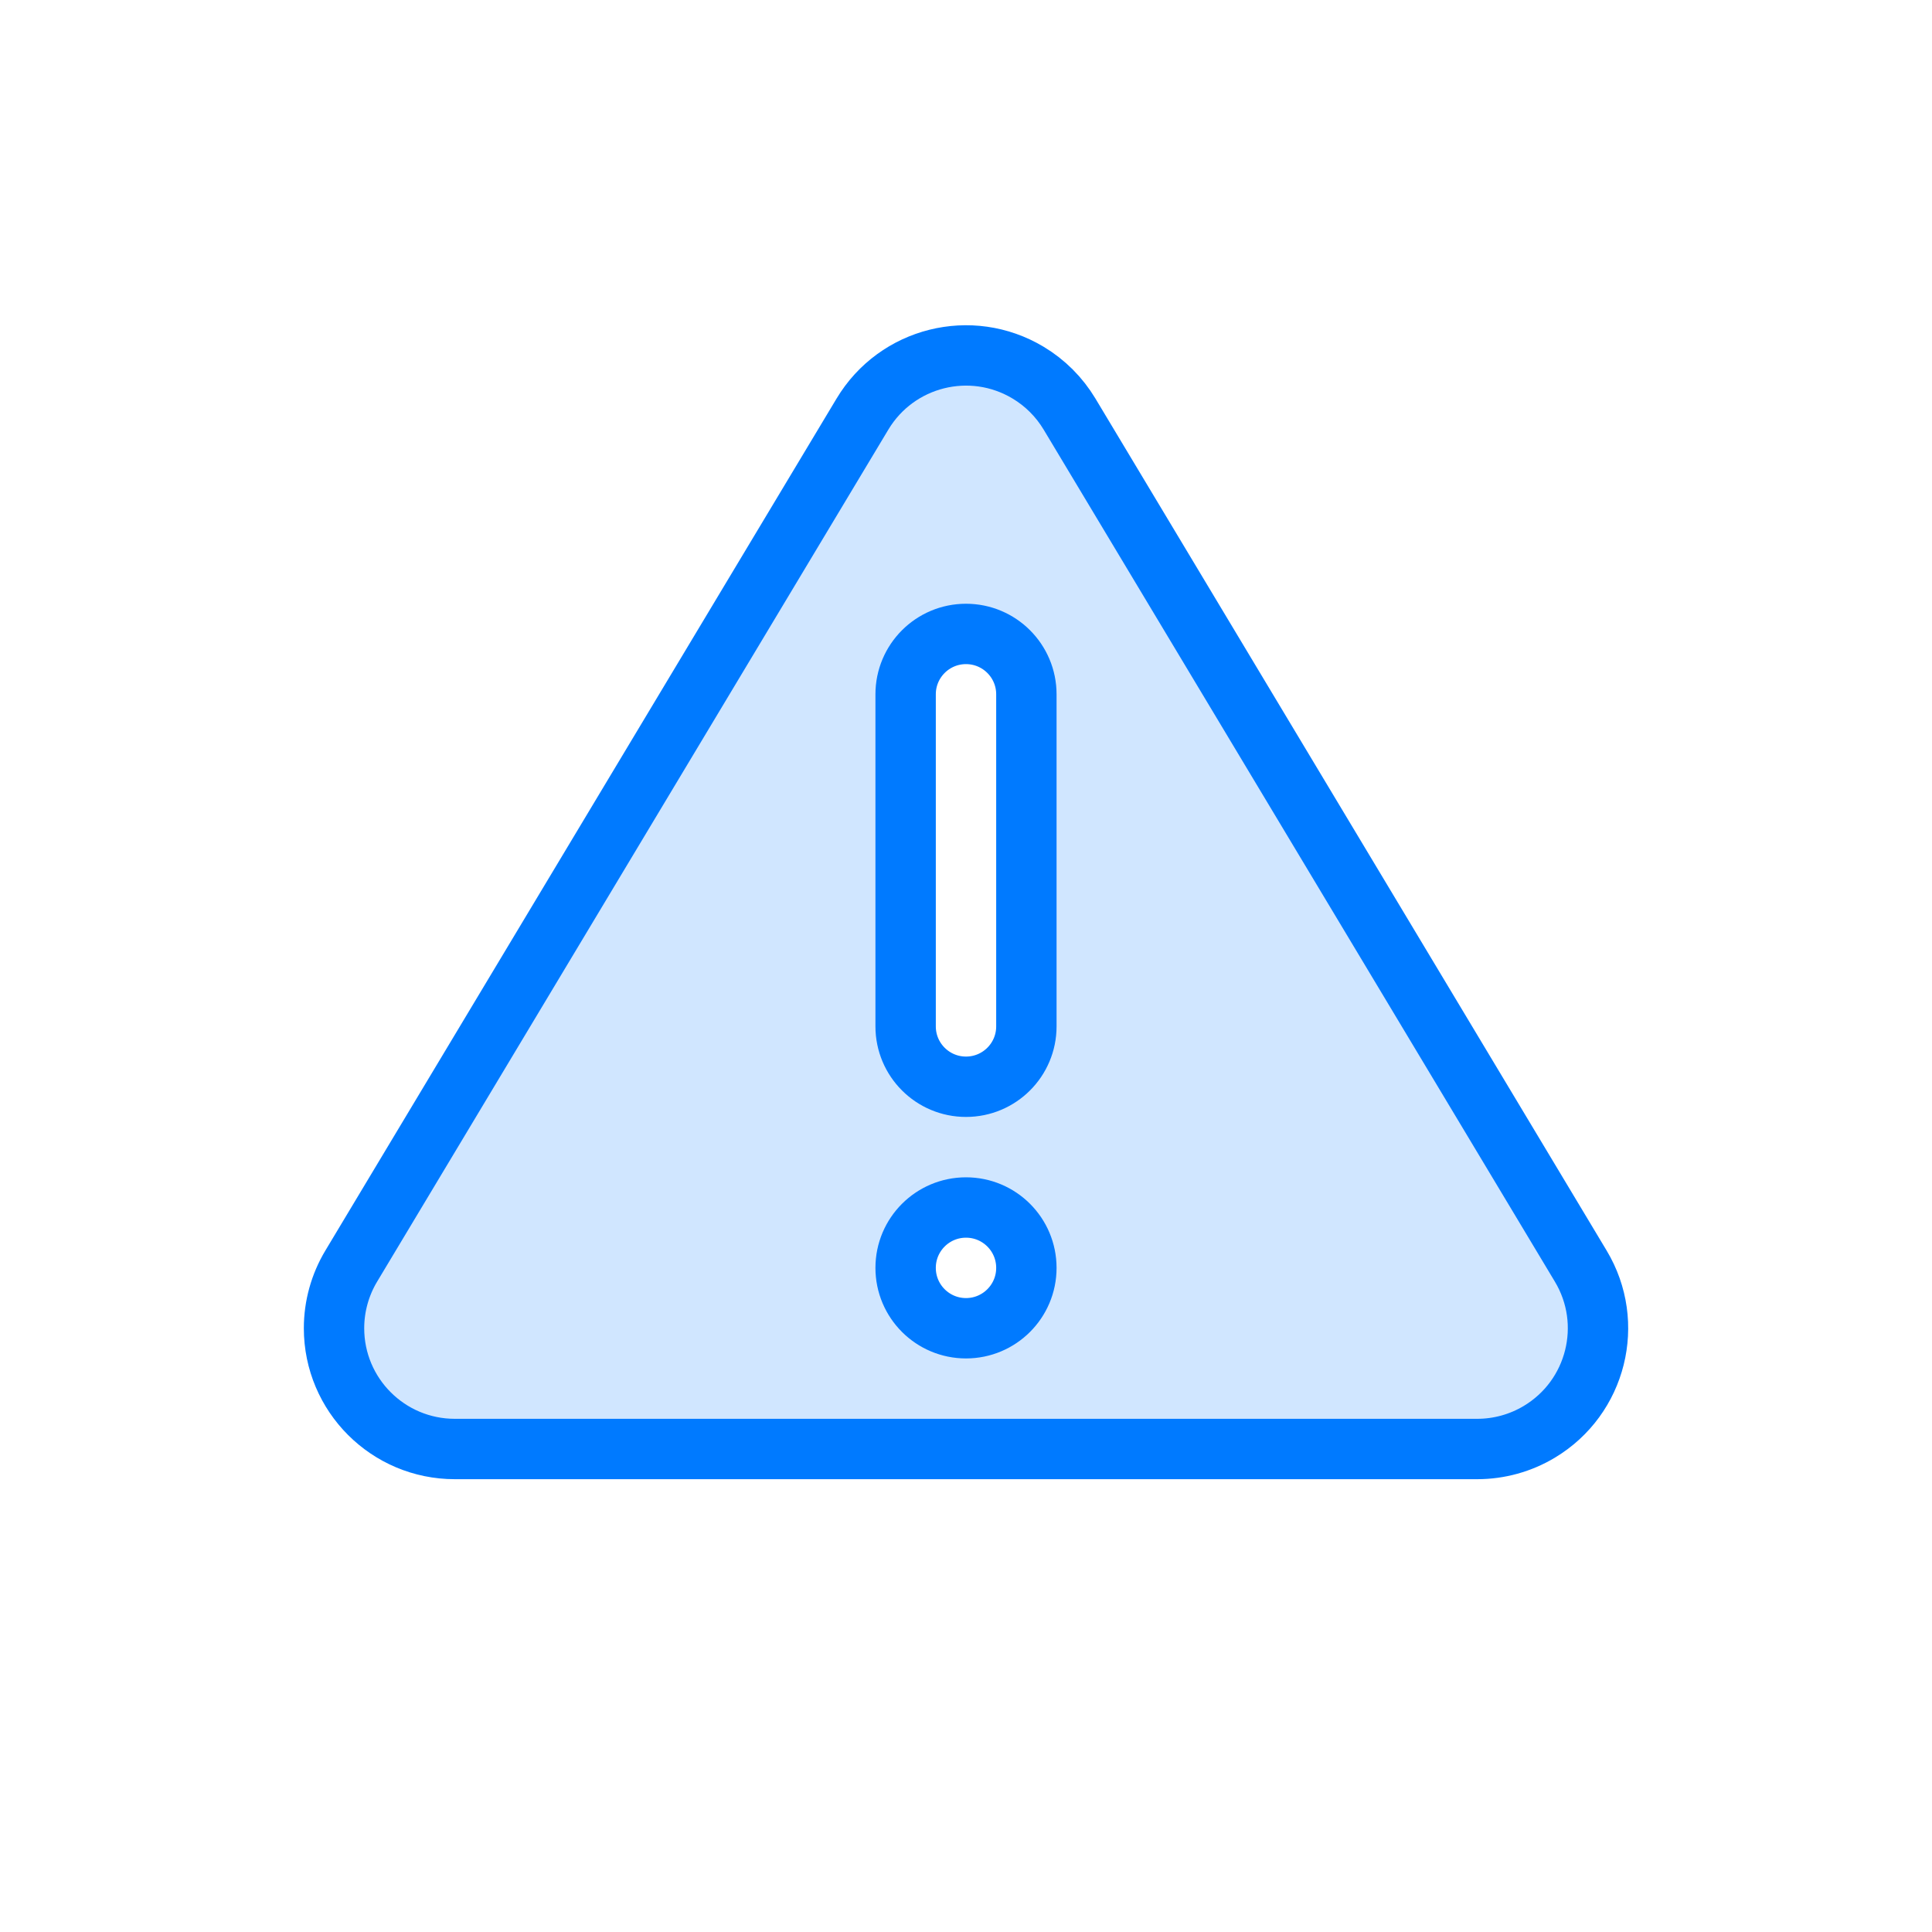 <svg width="64px" height="64px" viewBox="0 0 64 64">
  <g id="alert-triangle" fill="none" fill-rule="evenodd" stroke="none" stroke-width="1">
    <path id="fill" fill="#007AFF" fill-opacity="0.184" fill-rule="nonzero" d="M34.058,12.345 C34.621,12.682 35.092,13.154 35.43,13.717 L52.365,41.942 C53.502,43.836 52.888,46.293 50.993,47.43 C50.372,47.803 49.66,48 48.935,48 L15.065,48 C12.856,48 11.065,46.209 11.065,44 C11.065,43.275 11.262,42.564 11.635,41.942 L28.57,13.717 C29.707,11.822 32.164,11.208 34.058,12.345 Z M32,40 C30.895,40 30,40.895 30,42 C30,43.105 30.895,44 32,44 C33.105,44 34,43.105 34,42 C34,40.895 33.105,40 32,40 Z M32,21 C30.895,21 30,21.895 30,23 L30,23 L30,34 C30,35.105 30.895,36 32,36 C33.105,36 34,35.105 34,34 L34,34 L34,23 C34,21.895 33.105,21 32,21 Z"/>
    <path id="border" fill-rule="nonzero" stroke="#007AFF" stroke-linecap="round" stroke-linejoin="round" stroke-width="2" d="M35.43,13.717 L52.365,41.942 C53.502,43.836 52.888,46.293 50.993,47.43 C50.372,47.803 49.66,48 48.935,48 L15.065,48 C12.856,48 11.065,46.209 11.065,44 C11.065,43.275 11.262,42.564 11.635,41.942 L28.57,13.717 C29.707,11.822 32.164,11.208 34.058,12.345 C34.621,12.682 35.092,13.154 35.43,13.717 Z M32,21 C33.105,21 34,21.895 34,23 L34,34 C34,35.105 33.105,36 32,36 C30.895,36 30,35.105 30,34 L30,23 C30,21.895 30.895,21 32,21 Z M32,40 C33.105,40 34,40.895 34,42 C34,43.105 33.105,44 32,44 C30.895,44 30,43.105 30,42 C30,40.895 30.895,40 32,40 Z"/>
  </g>
</svg>
